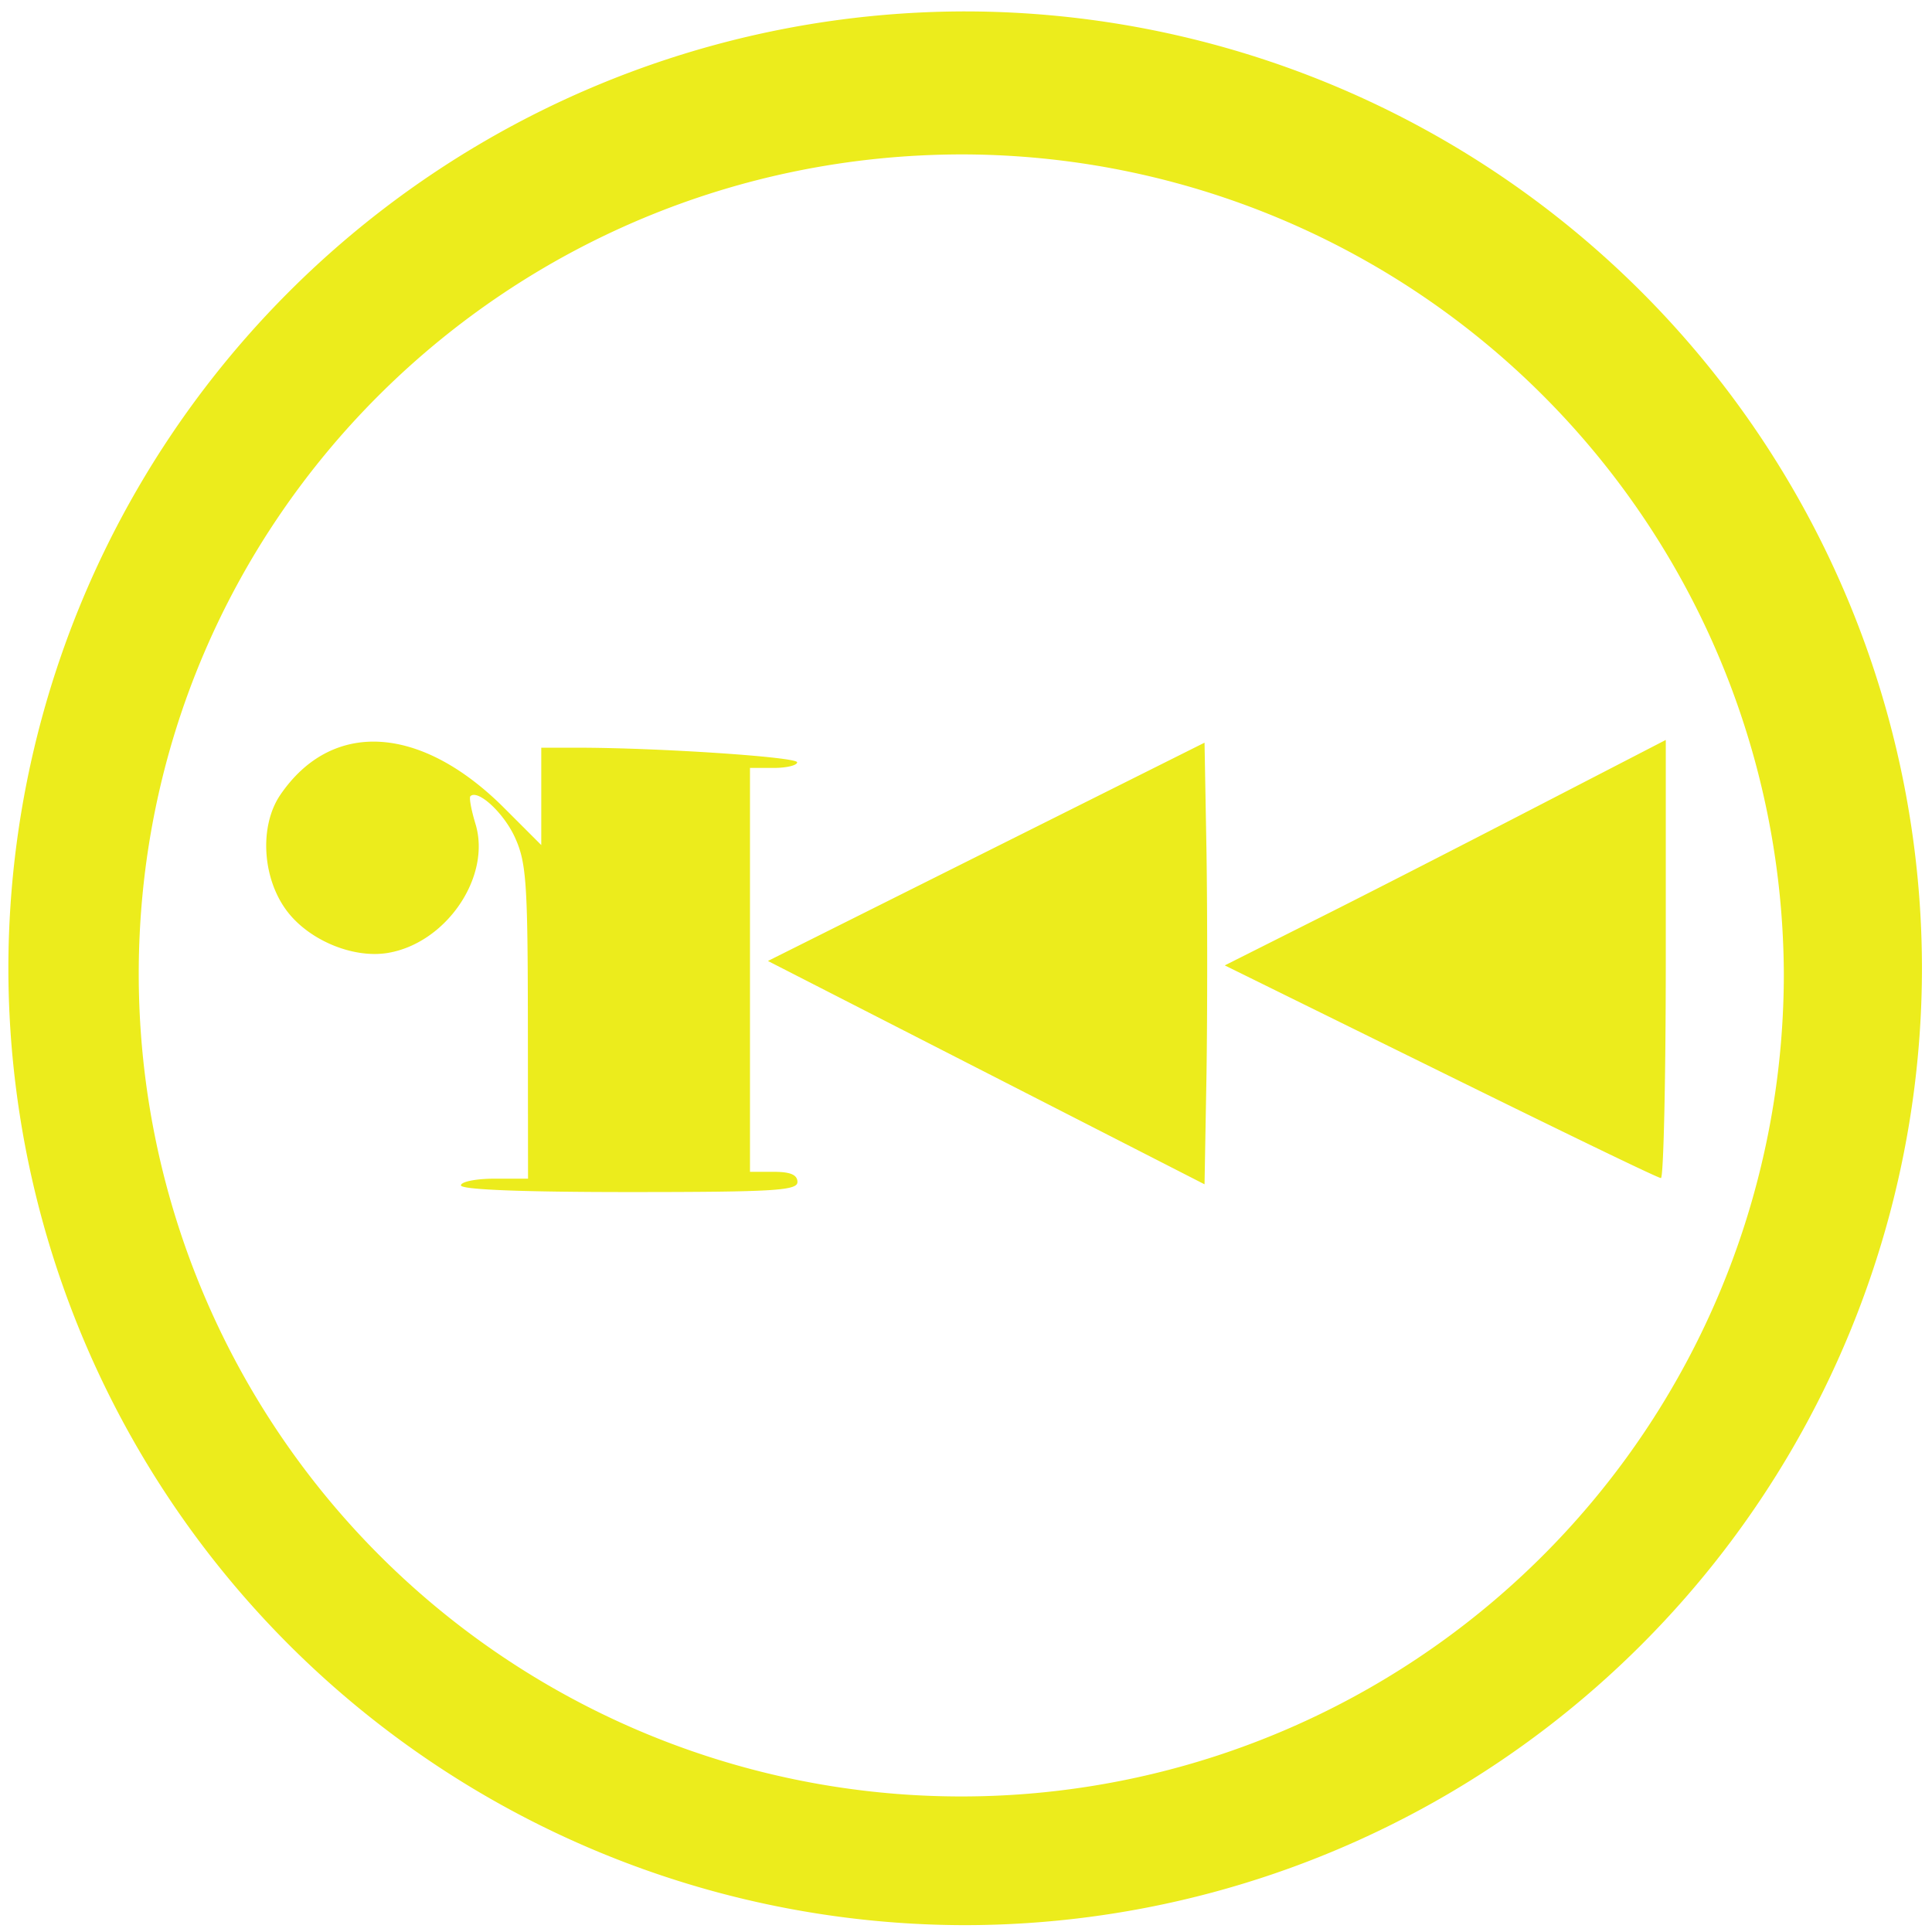 <?xml version="1.0" encoding="UTF-8" standalone="no"?>
<svg
   xmlns:dc="http://purl.org/dc/elements/1.1/"
   xmlns:cc="http://creativecommons.org/ns#"
   xmlns:rdf="http://www.w3.org/1999/02/22-rdf-syntax-ns#"
   xmlns:svg="http://www.w3.org/2000/svg"
   xmlns="http://www.w3.org/2000/svg"
   xmlns:sodipodi="http://sodipodi.sourceforge.net/DTD/sodipodi-0.dtd"
   xmlns:inkscape="http://www.inkscape.org/namespaces/inkscape"
   width="48"
   height="48"
   viewBox="0 0 12.7 12.7"
   version="1.1"
   id="svg4"
   sodipodi:docname="radare2.svg"
   inkscape:version="0.92.5 (2060ec1f9f, 2020-04-08)">
  <defs
     id="defs8" />
  <sodipodi:namedview
     pagecolor="#ffffff"
     bordercolor="#666666"
     borderopacity="1"
     objecttolerance="10"
     gridtolerance="10"
     guidetolerance="10"
     inkscape:pageopacity="0"
     inkscape:pageshadow="2"
     inkscape:window-width="1085"
     inkscape:window-height="480"
     id="namedview6"
     showgrid="false"
     inkscape:zoom="4.9166667"
     inkscape:cx="2.1355932"
     inkscape:cy="24"
     inkscape:window-x="0"
     inkscape:window-y="25"
     inkscape:window-maximized="0"
     inkscape:current-layer="svg4" />
  <path
     d="M 6.34,0.075 A 6.295,6.295 0 0 0 0.055,6.36 6.295,6.295 0 0 0 6.34,12.655 6.295,6.295 0 0 0 12.634,6.36 6.295,6.295 0 0 0 6.34,0.075 Z m -0.011,0.94 a 5.408,5.408 0 0 1 5.397,5.387 5.407,5.407 0 0 1 -10.814,0 c 0,-2.987 2.43,-5.387 5.417,-5.387 z M 10.95,4.864 10.054,5.327 C 9.561,5.582 8.909,5.916 8.604,6.068 L 8.051,6.346 9.468,7.044 c 0.779,0.384 1.43,0.7 1.45,0.7 0.017,0.002 0.032,-0.645 0.032,-1.438 z M 2.494,4.876 C 2.239,4.863 2.01,4.979 1.842,5.226 1.707,5.425 1.722,5.759 1.877,5.976 2.019,6.176 2.317,6.303 2.55,6.264 2.935,6.199 3.232,5.761 3.125,5.414 3.098,5.325 3.083,5.244 3.092,5.234 3.141,5.186 3.312,5.344 3.385,5.505 3.46,5.669 3.469,5.805 3.47,6.718 l 10e-4,1.03 H 3.25 c -0.121,0 -0.22,0.02 -0.22,0.044 0,0.028 0.398,0.044 1.106,0.044 0.954,0 1.106,-0.01 1.106,-0.066 0,-0.047 -0.046,-0.067 -0.154,-0.067 H 4.93 V 5.048 H 5.086 C 5.171,5.048 5.24,5.031 5.24,5.011 5.24,4.976 4.324,4.915 3.795,4.915 H 3.558 v 0.64 L 3.303,5.3 C 3.03,5.031 2.749,4.889 2.493,4.876 Z m 5.424,0.006 -2.87,1.435 2.87,1.468 0.013,-0.727 c 0.006,-0.4 0.006,-1.053 0,-1.452 z"
     id="path2"
     inkscape:connector-curvature="0"
     style="fill:#ecec1c" />
</svg>

